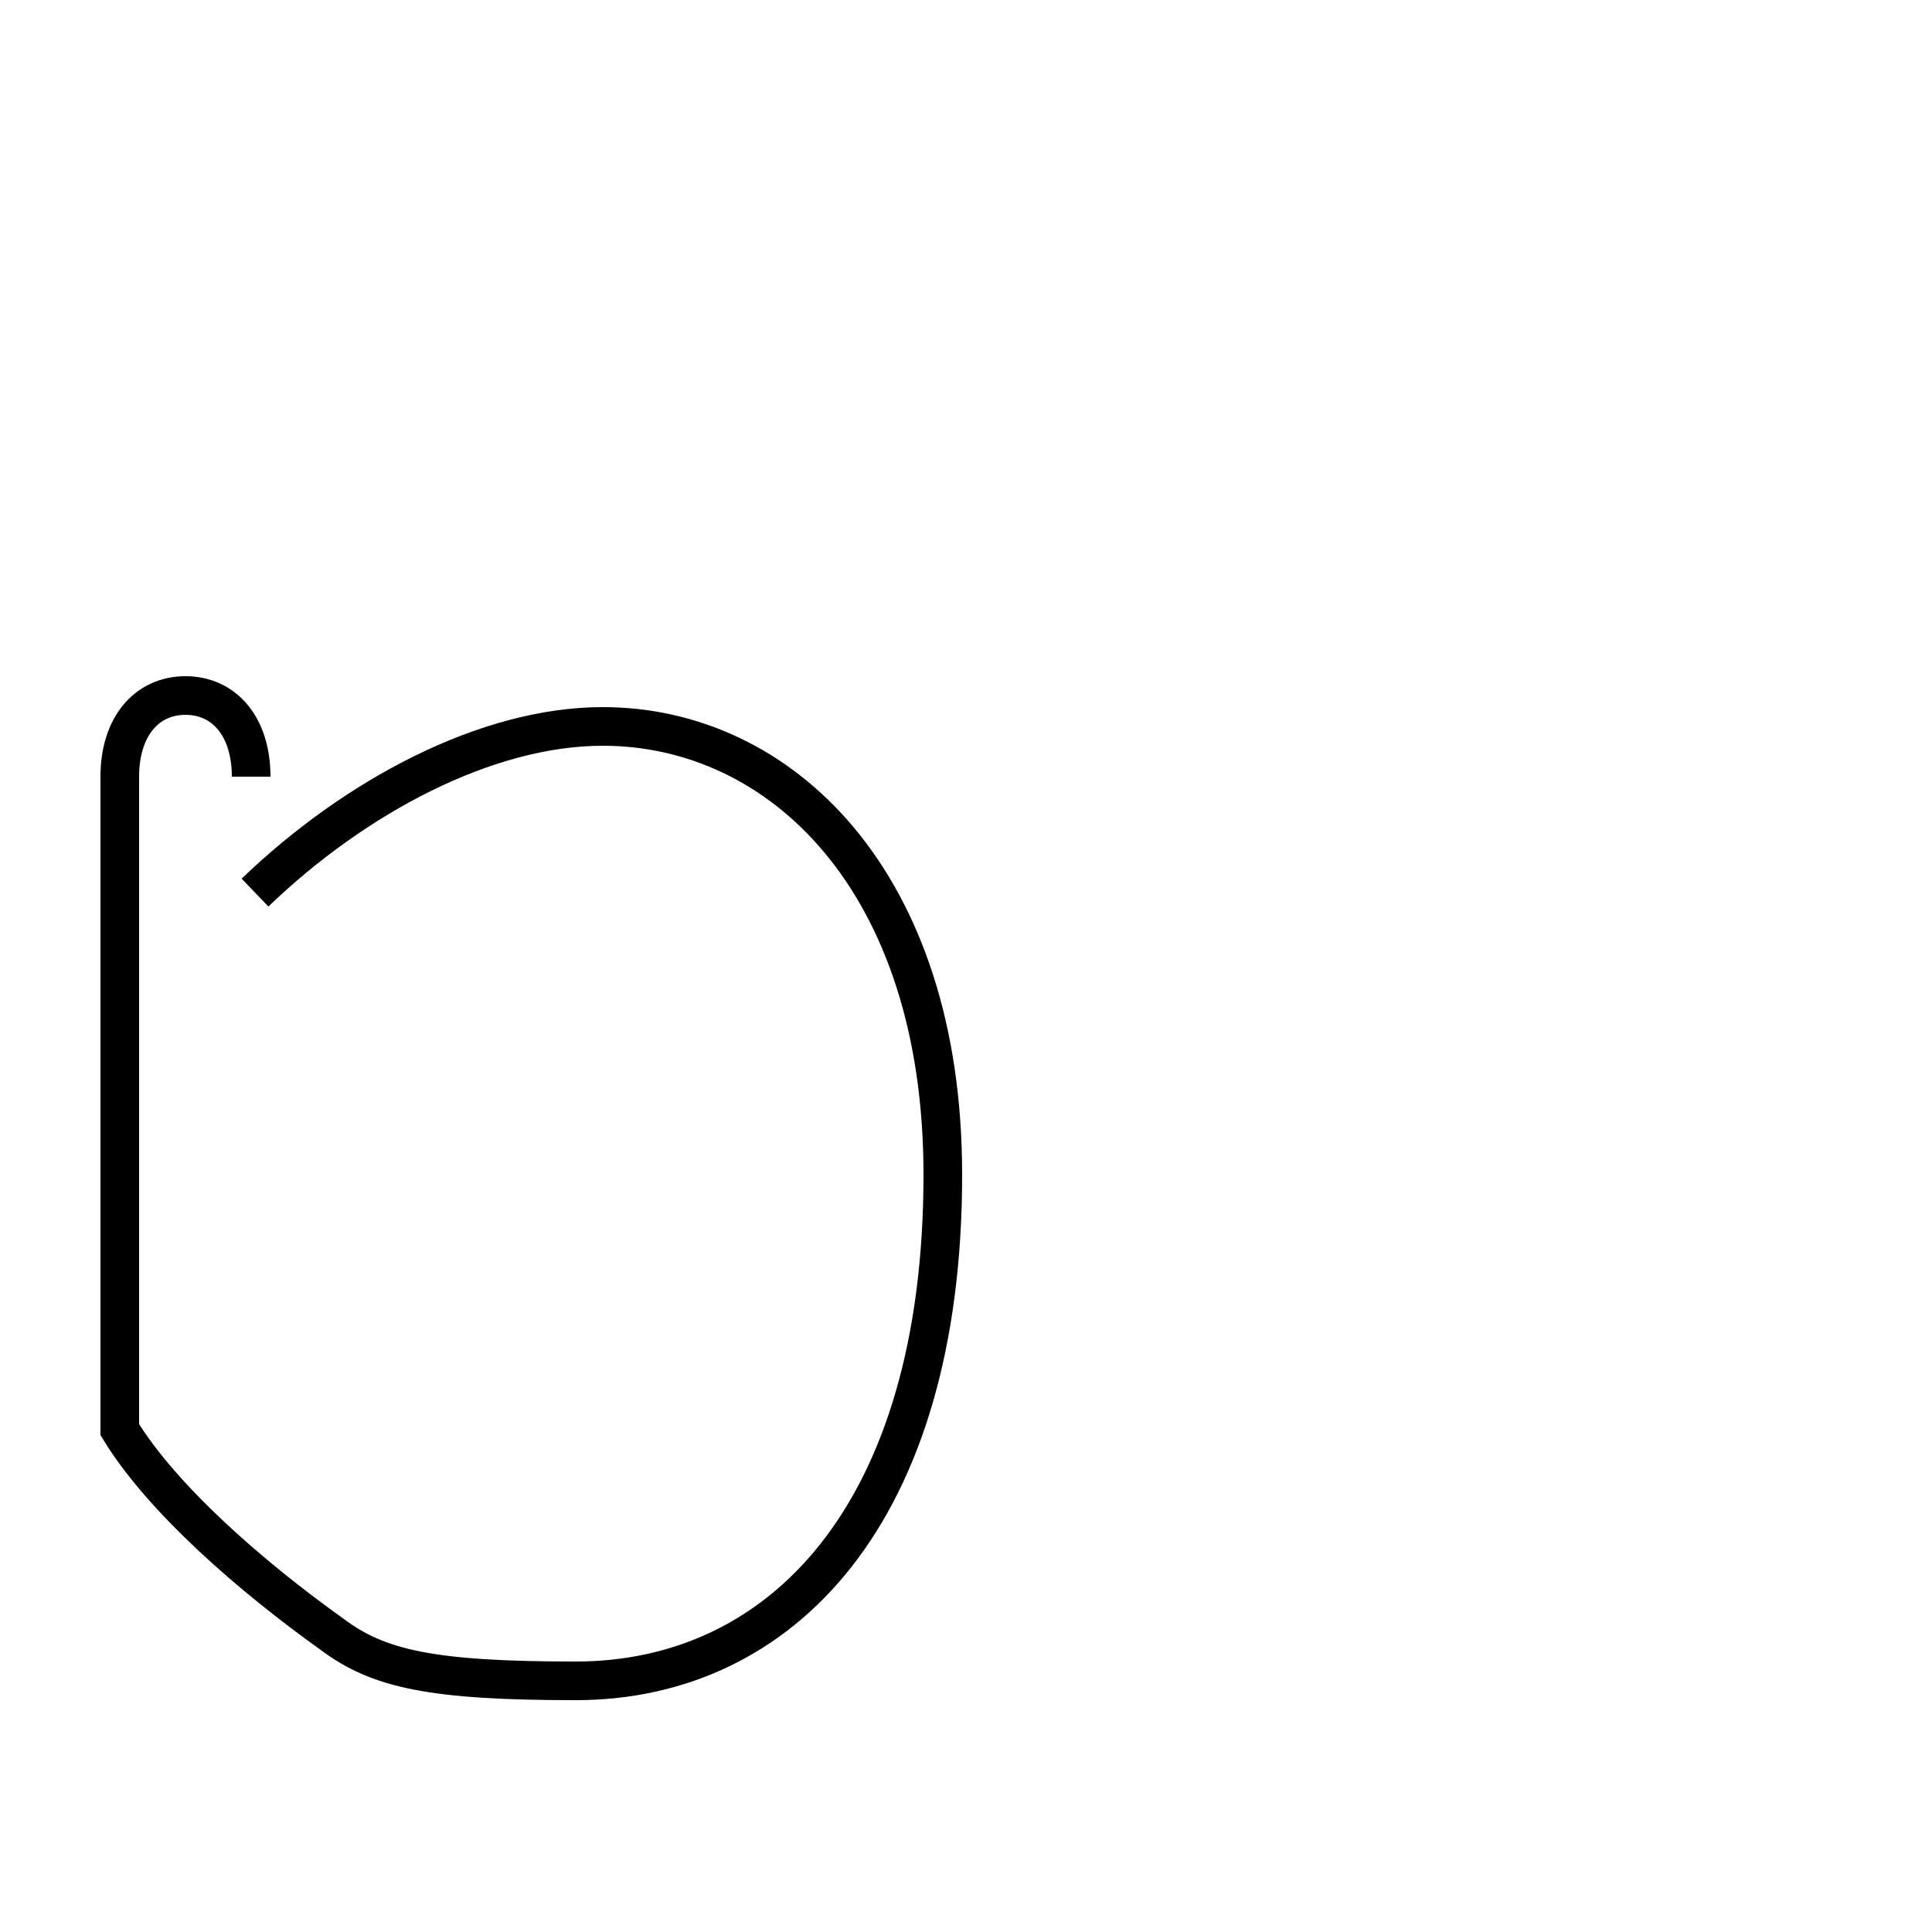 <?xml version='1.0' encoding='utf8'?>
<svg viewBox="0.0 -44.0 50.0 50.0" version="1.1" xmlns="http://www.w3.org/2000/svg">
<rect x="0.0" y="-44.0" width="50.0" height="50.0" fill="#808080" stroke="none"/>
<rect x="-1000" y="-1000" width="2000" height="2000" stroke="white" fill="white"/>
<g style="fill:none; stroke:#000000;  stroke-width:1">
<path d="M 6.5 23.9 C 6.5 25.2 5.8 26.0 4.8 26.0 C 3.8 26.0 3.1 25.2 3.1 23.9 L 3.1 7.0 C 4.2 5.2 6.5 3.2 8.6 1.7 C 9.8 0.8 11.2 0.5 14.9 0.5 C 20.2 0.5 24.4 4.8 24.4 13.6 C 24.4 21.2 20.2 25.2 15.6 25.2 C 12.6 25.2 9.2 23.4 6.6 20.9" transform="scale(1, -1)" />
</g>
</svg>